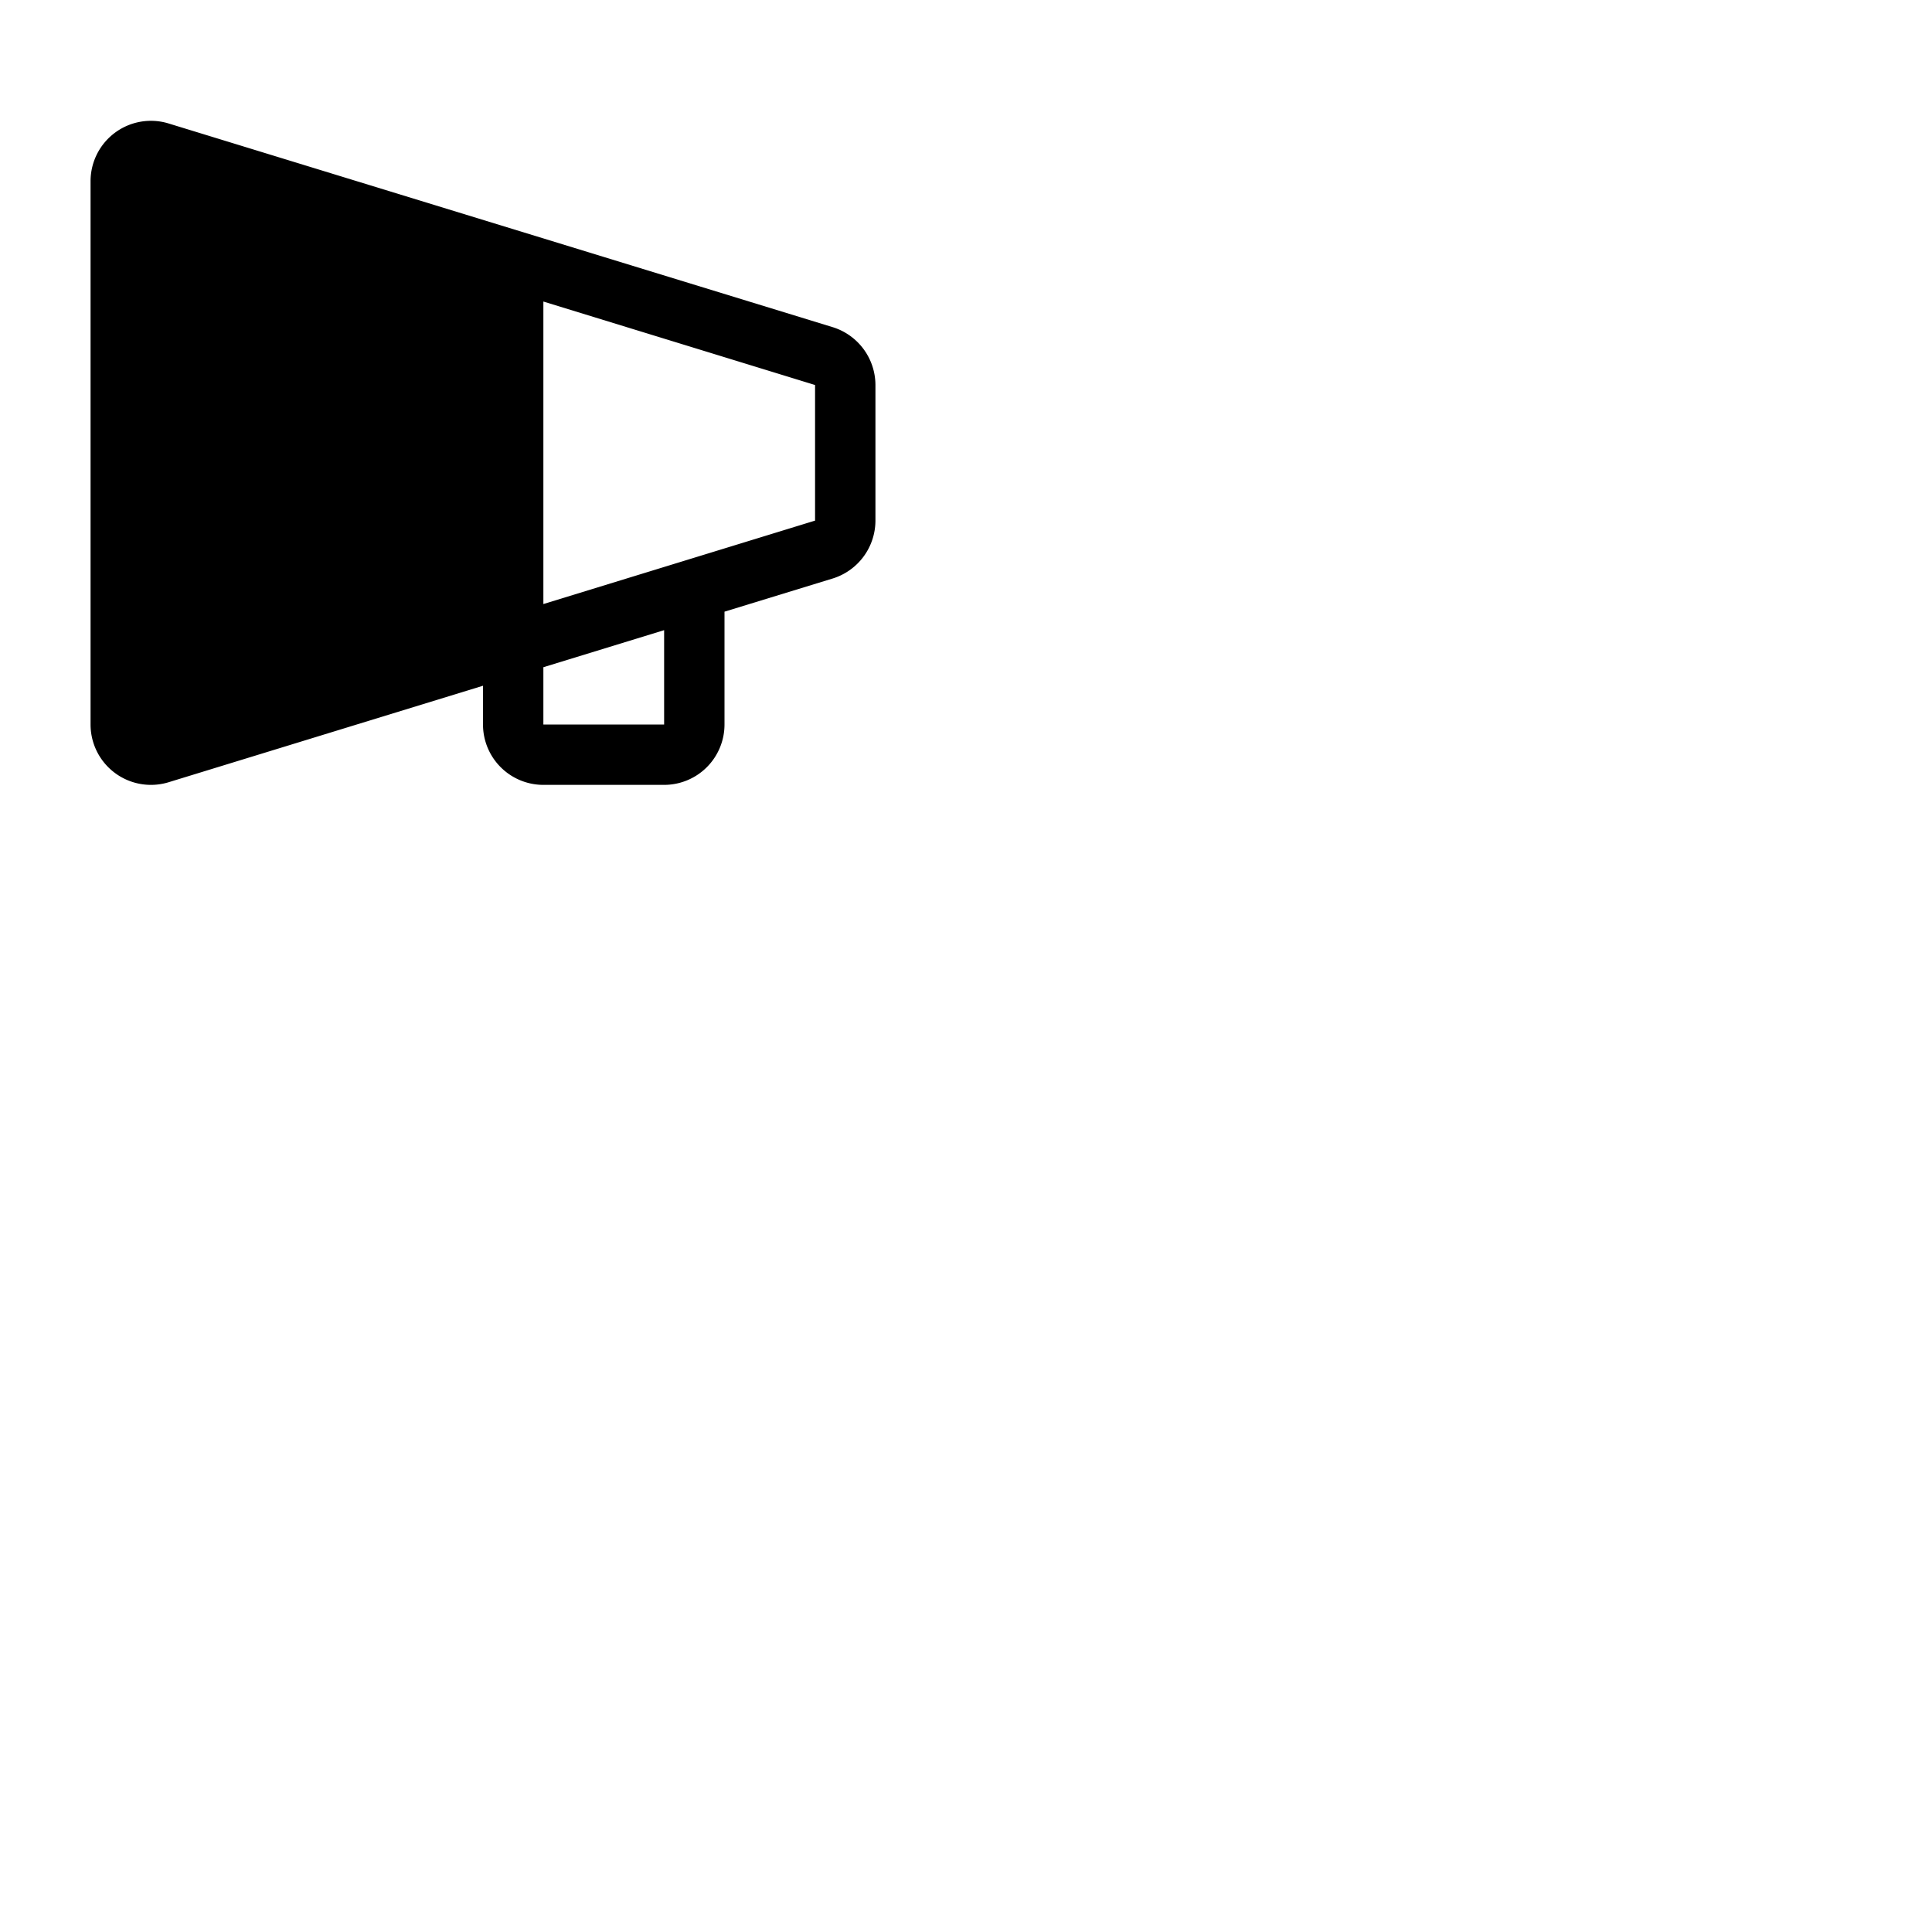 <svg xmlns="http://www.w3.org/2000/svg" version="1.1" viewBox="0 0 512 512" fill="currentColor"><path fill="currentColor" d="m220.54 86.66l-176.06-54A16 16 0 0 0 24 48v144a16 16 0 0 0 16 16a16 16 0 0 0 4.52-.65L128 181.73V192a16 16 0 0 0 16 16h32a16 16 0 0 0 16-16v-29.9l28.54-8.75A16.09 16.09 0 0 0 232 138v-36a16.09 16.09 0 0 0-11.46-15.34M176 192h-32v-15.18l32-9.82Zm40-54h-.11L144 160.08V79.91L215.89 102h.11z"/></svg>